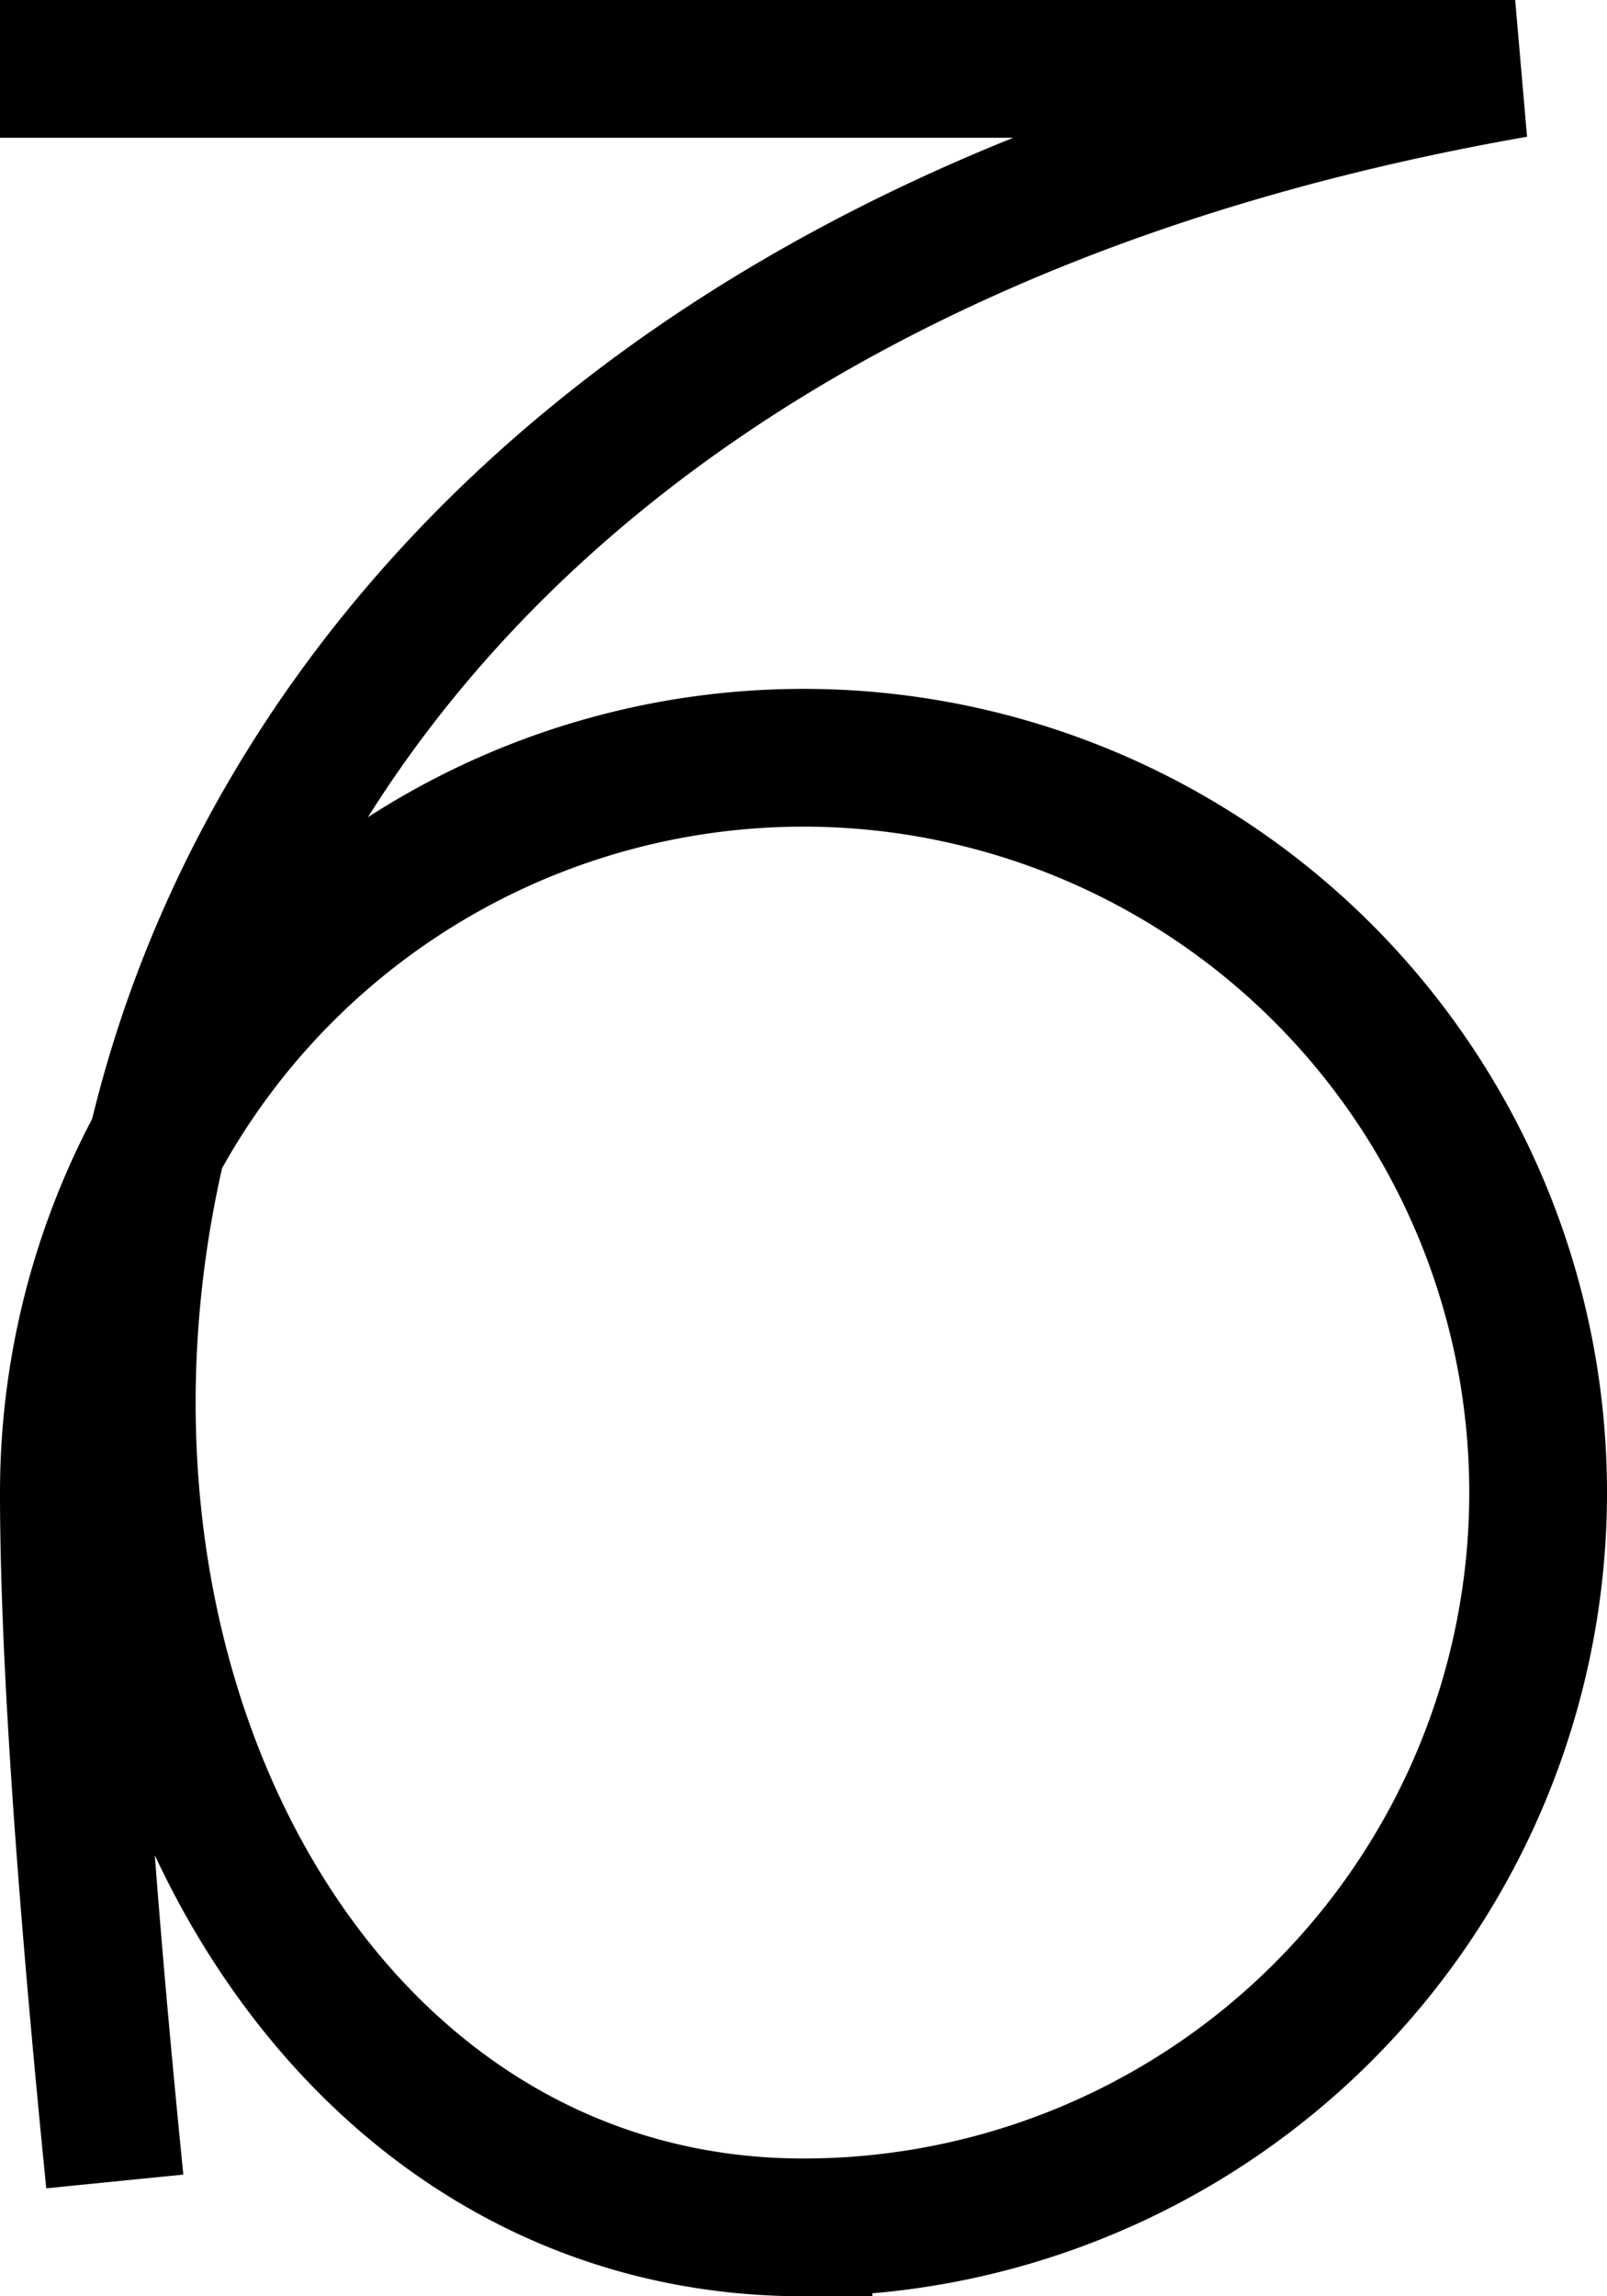 <?xml version="1.0"?>
<svg width="35" height="50" xmlns="http://www.w3.org/2000/svg">
 <!-- Created with SVG-edit - http://svg-edit.googlecode.com/ -->
 <g>
  <title>Capricorn</title>
  <path d="m0,1.5l33,0c-40,7 -35,47 -15.5,47a16,16 0 1 0 -16,-16q0,5 1,15" fill="none" stroke-width="3" stroke="black"/>
 </g>
</svg>